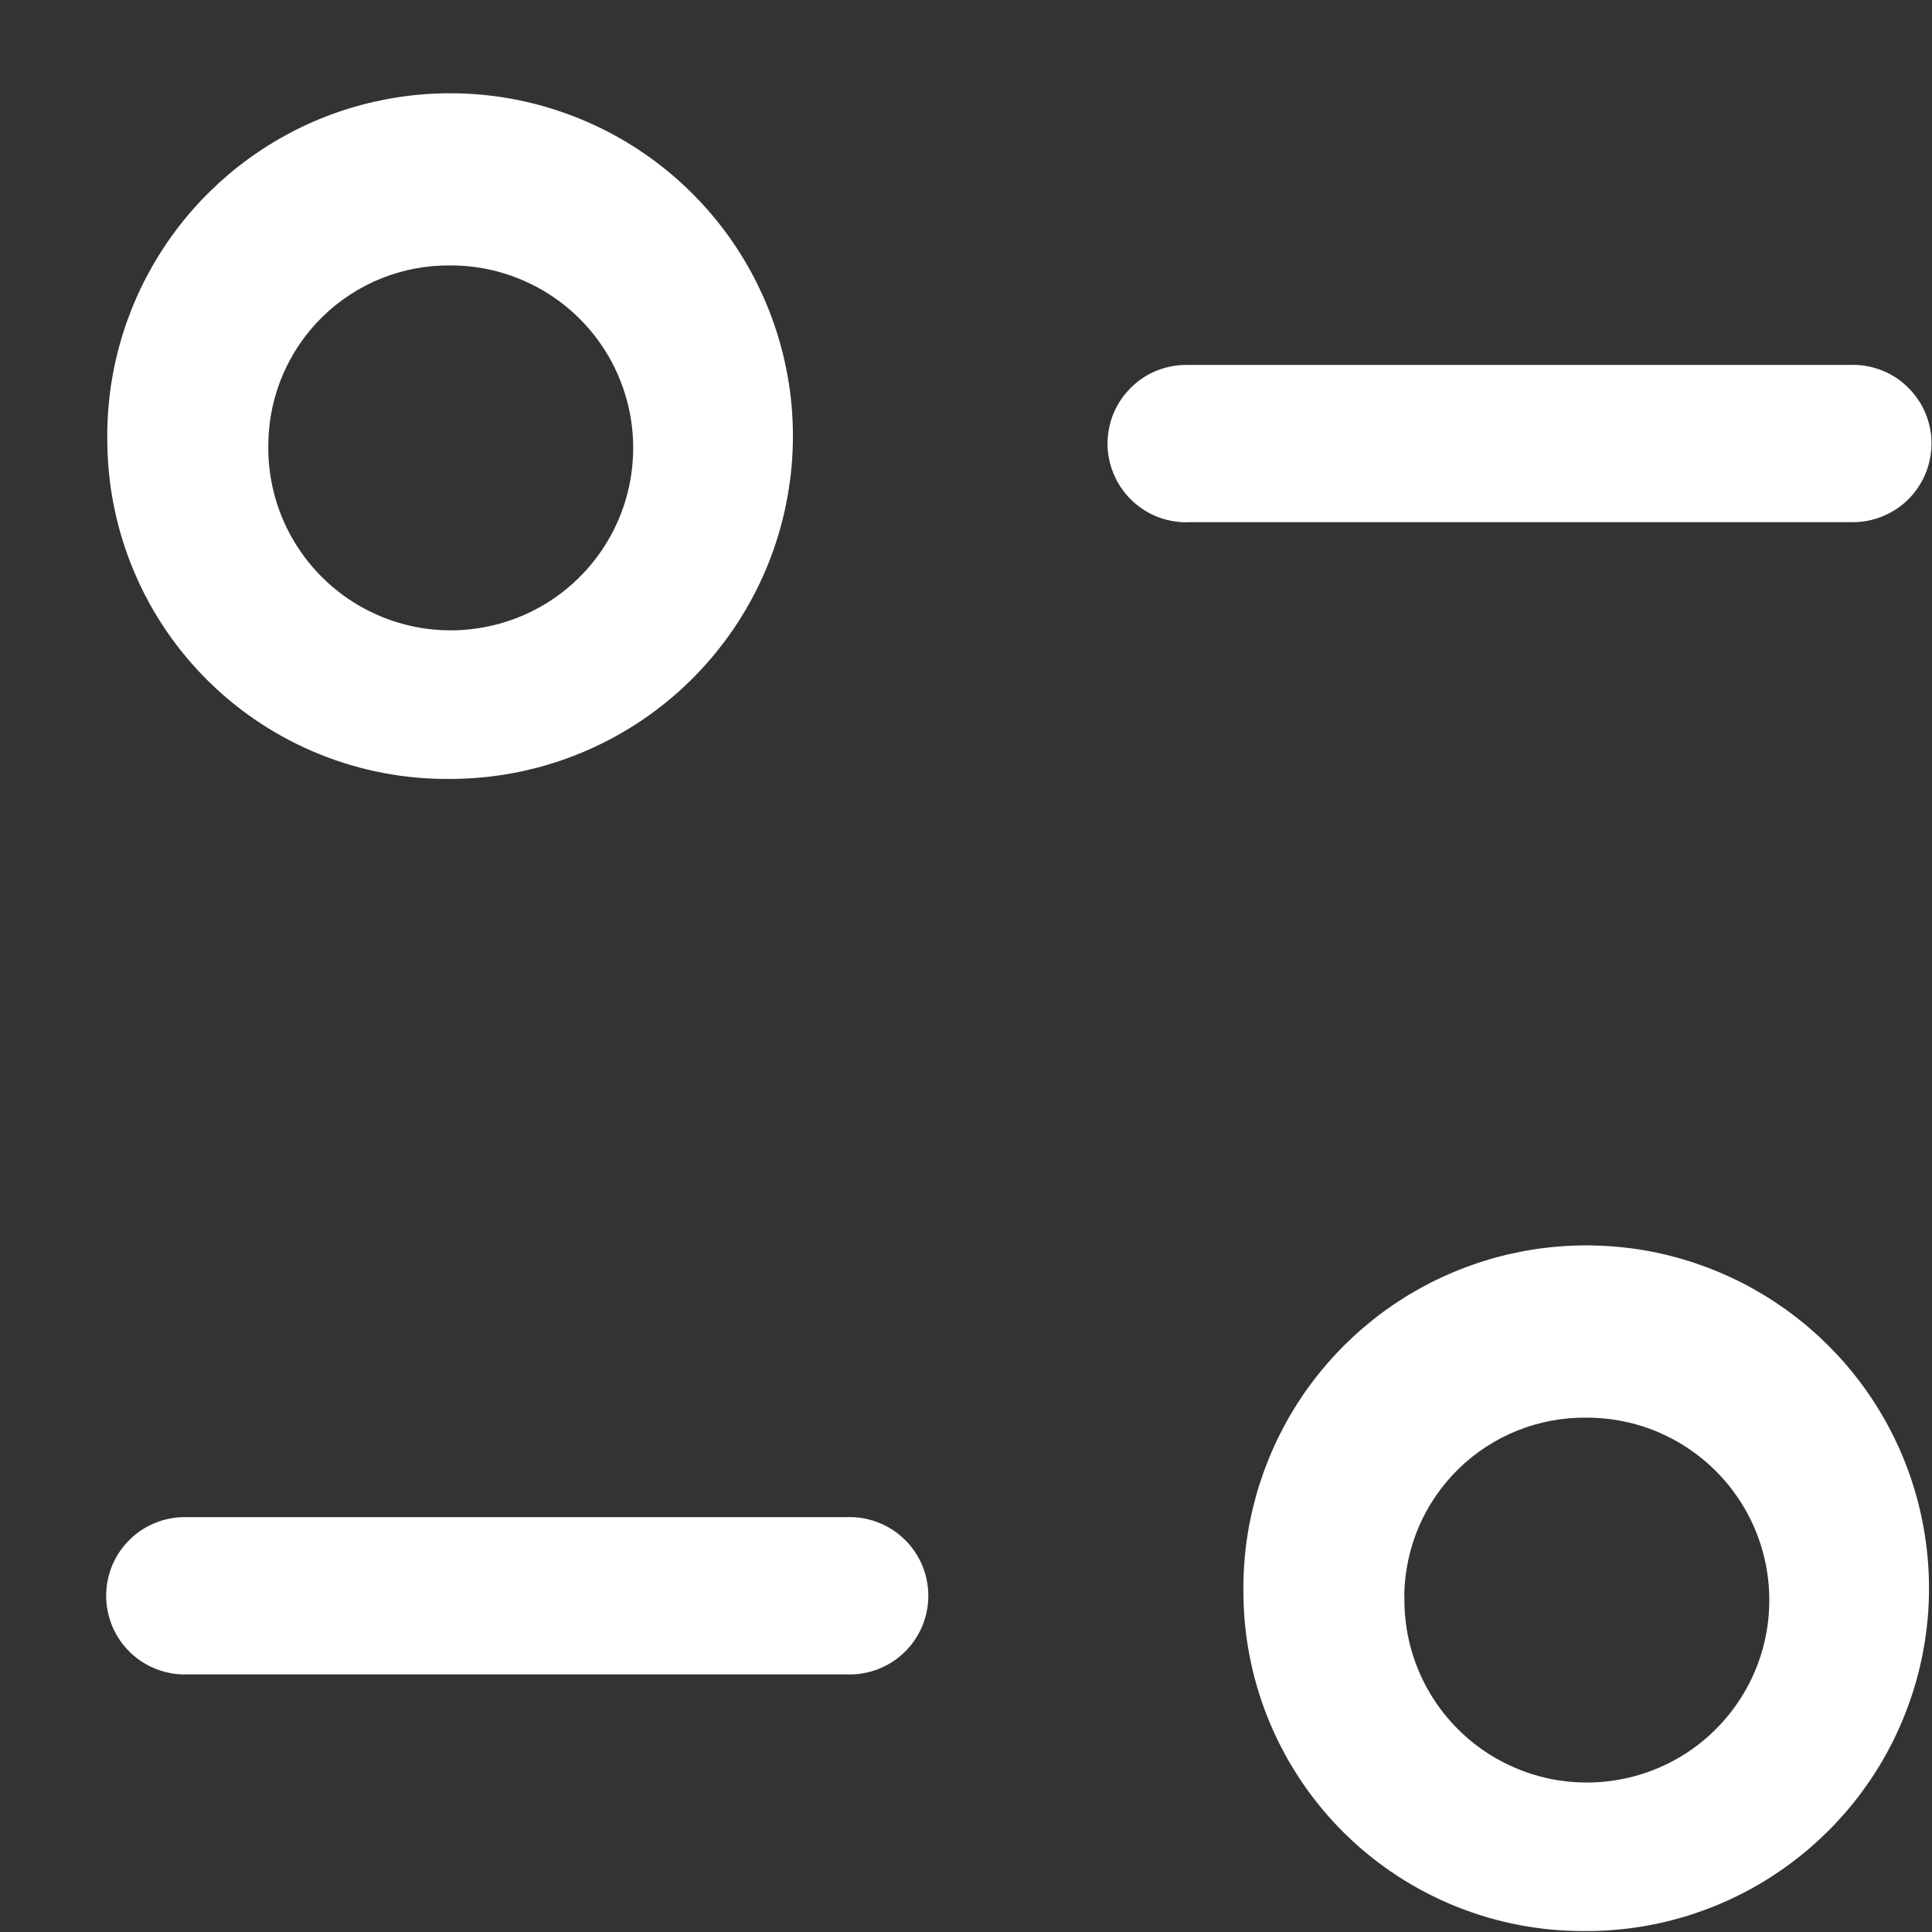 <svg width="18" height="18" viewBox="0 0 18 18" fill="none" xmlns="http://www.w3.org/2000/svg">
<rect x="0" y="0" width="18" height="18" fill="#333333" stroke="none"/>
<path d="M11.585 14.867C11.571 14.234 11.746 13.612 12.086 13.078C12.427 12.545 12.918 12.124 13.498 11.871C14.078 11.617 14.72 11.542 15.343 11.653C15.966 11.765 16.542 12.06 16.997 12.5C17.452 12.939 17.767 13.504 17.9 14.123C18.034 14.742 17.981 15.386 17.747 15.974C17.514 16.563 17.111 17.068 16.59 17.427C16.069 17.787 15.453 17.983 14.82 17.991H14.778C13.941 17.999 13.134 17.675 12.535 17.089C11.937 16.503 11.595 15.704 11.585 14.867ZM13.085 14.867C13.077 15.204 13.169 15.536 13.35 15.82C13.531 16.104 13.792 16.329 14.101 16.464C14.409 16.6 14.751 16.64 15.083 16.581C15.415 16.522 15.722 16.366 15.964 16.132C16.207 15.898 16.375 15.597 16.446 15.268C16.517 14.938 16.489 14.595 16.365 14.282C16.241 13.968 16.026 13.699 15.749 13.508C15.471 13.316 15.143 13.212 14.806 13.208H14.782C14.562 13.205 14.343 13.246 14.138 13.328C13.933 13.41 13.747 13.531 13.589 13.685C13.431 13.84 13.305 14.023 13.218 14.226C13.132 14.429 13.086 14.646 13.083 14.867H13.085ZM1.749 15.6C1.651 15.604 1.552 15.587 1.46 15.552C1.368 15.517 1.284 15.464 1.213 15.395C1.142 15.327 1.086 15.245 1.047 15.154C1.009 15.063 0.989 14.966 0.989 14.867C0.989 14.769 1.009 14.671 1.047 14.581C1.086 14.49 1.142 14.408 1.213 14.34C1.284 14.271 1.368 14.218 1.46 14.183C1.552 14.148 1.651 14.131 1.749 14.135H7.889C7.988 14.131 8.086 14.148 8.178 14.183C8.27 14.218 8.354 14.271 8.425 14.34C8.496 14.408 8.552 14.49 8.591 14.581C8.629 14.671 8.649 14.769 8.649 14.867C8.649 14.966 8.629 15.063 8.591 15.154C8.552 15.245 8.496 15.327 8.425 15.395C8.354 15.464 8.27 15.517 8.178 15.552C8.086 15.587 7.988 15.604 7.889 15.6H1.749ZM1 4.132C0.986 3.497 1.162 2.873 1.505 2.339C1.847 1.805 2.341 1.385 2.923 1.132C3.506 0.88 4.15 0.807 4.774 0.922C5.398 1.038 5.974 1.336 6.427 1.78C6.881 2.224 7.192 2.793 7.321 3.415C7.45 4.036 7.39 4.682 7.151 5.269C6.911 5.857 6.502 6.36 5.975 6.714C5.448 7.068 4.828 7.257 4.193 7.257C3.355 7.265 2.549 6.941 1.95 6.355C1.351 5.769 1.01 4.969 1 4.132ZM2.5 4.132C2.492 4.469 2.584 4.801 2.765 5.085C2.946 5.369 3.207 5.594 3.516 5.729C3.824 5.865 4.166 5.906 4.498 5.846C4.83 5.787 5.137 5.631 5.379 5.397C5.622 5.163 5.79 4.862 5.861 4.533C5.932 4.203 5.904 3.86 5.78 3.547C5.656 3.233 5.441 2.964 5.164 2.773C4.886 2.582 4.558 2.477 4.221 2.473H4.197C3.752 2.468 3.323 2.64 3.005 2.951C2.687 3.262 2.505 3.687 2.5 4.132ZM11.087 4.865C10.99 4.87 10.893 4.855 10.802 4.822C10.71 4.789 10.627 4.738 10.555 4.672C10.484 4.606 10.426 4.527 10.386 4.439C10.345 4.35 10.322 4.255 10.319 4.158C10.316 4.061 10.332 3.964 10.366 3.873C10.401 3.782 10.453 3.699 10.52 3.629C10.586 3.558 10.666 3.502 10.755 3.462C10.844 3.423 10.94 3.402 11.037 3.4H17.227C17.324 3.395 17.421 3.41 17.512 3.443C17.604 3.476 17.688 3.527 17.759 3.593C17.83 3.659 17.888 3.738 17.929 3.826C17.969 3.915 17.992 4.01 17.995 4.107C17.998 4.204 17.982 4.301 17.948 4.392C17.913 4.483 17.861 4.566 17.795 4.636C17.728 4.707 17.648 4.763 17.559 4.802C17.47 4.842 17.374 4.863 17.277 4.865H11.087Z" fill="white"/>
</svg>
